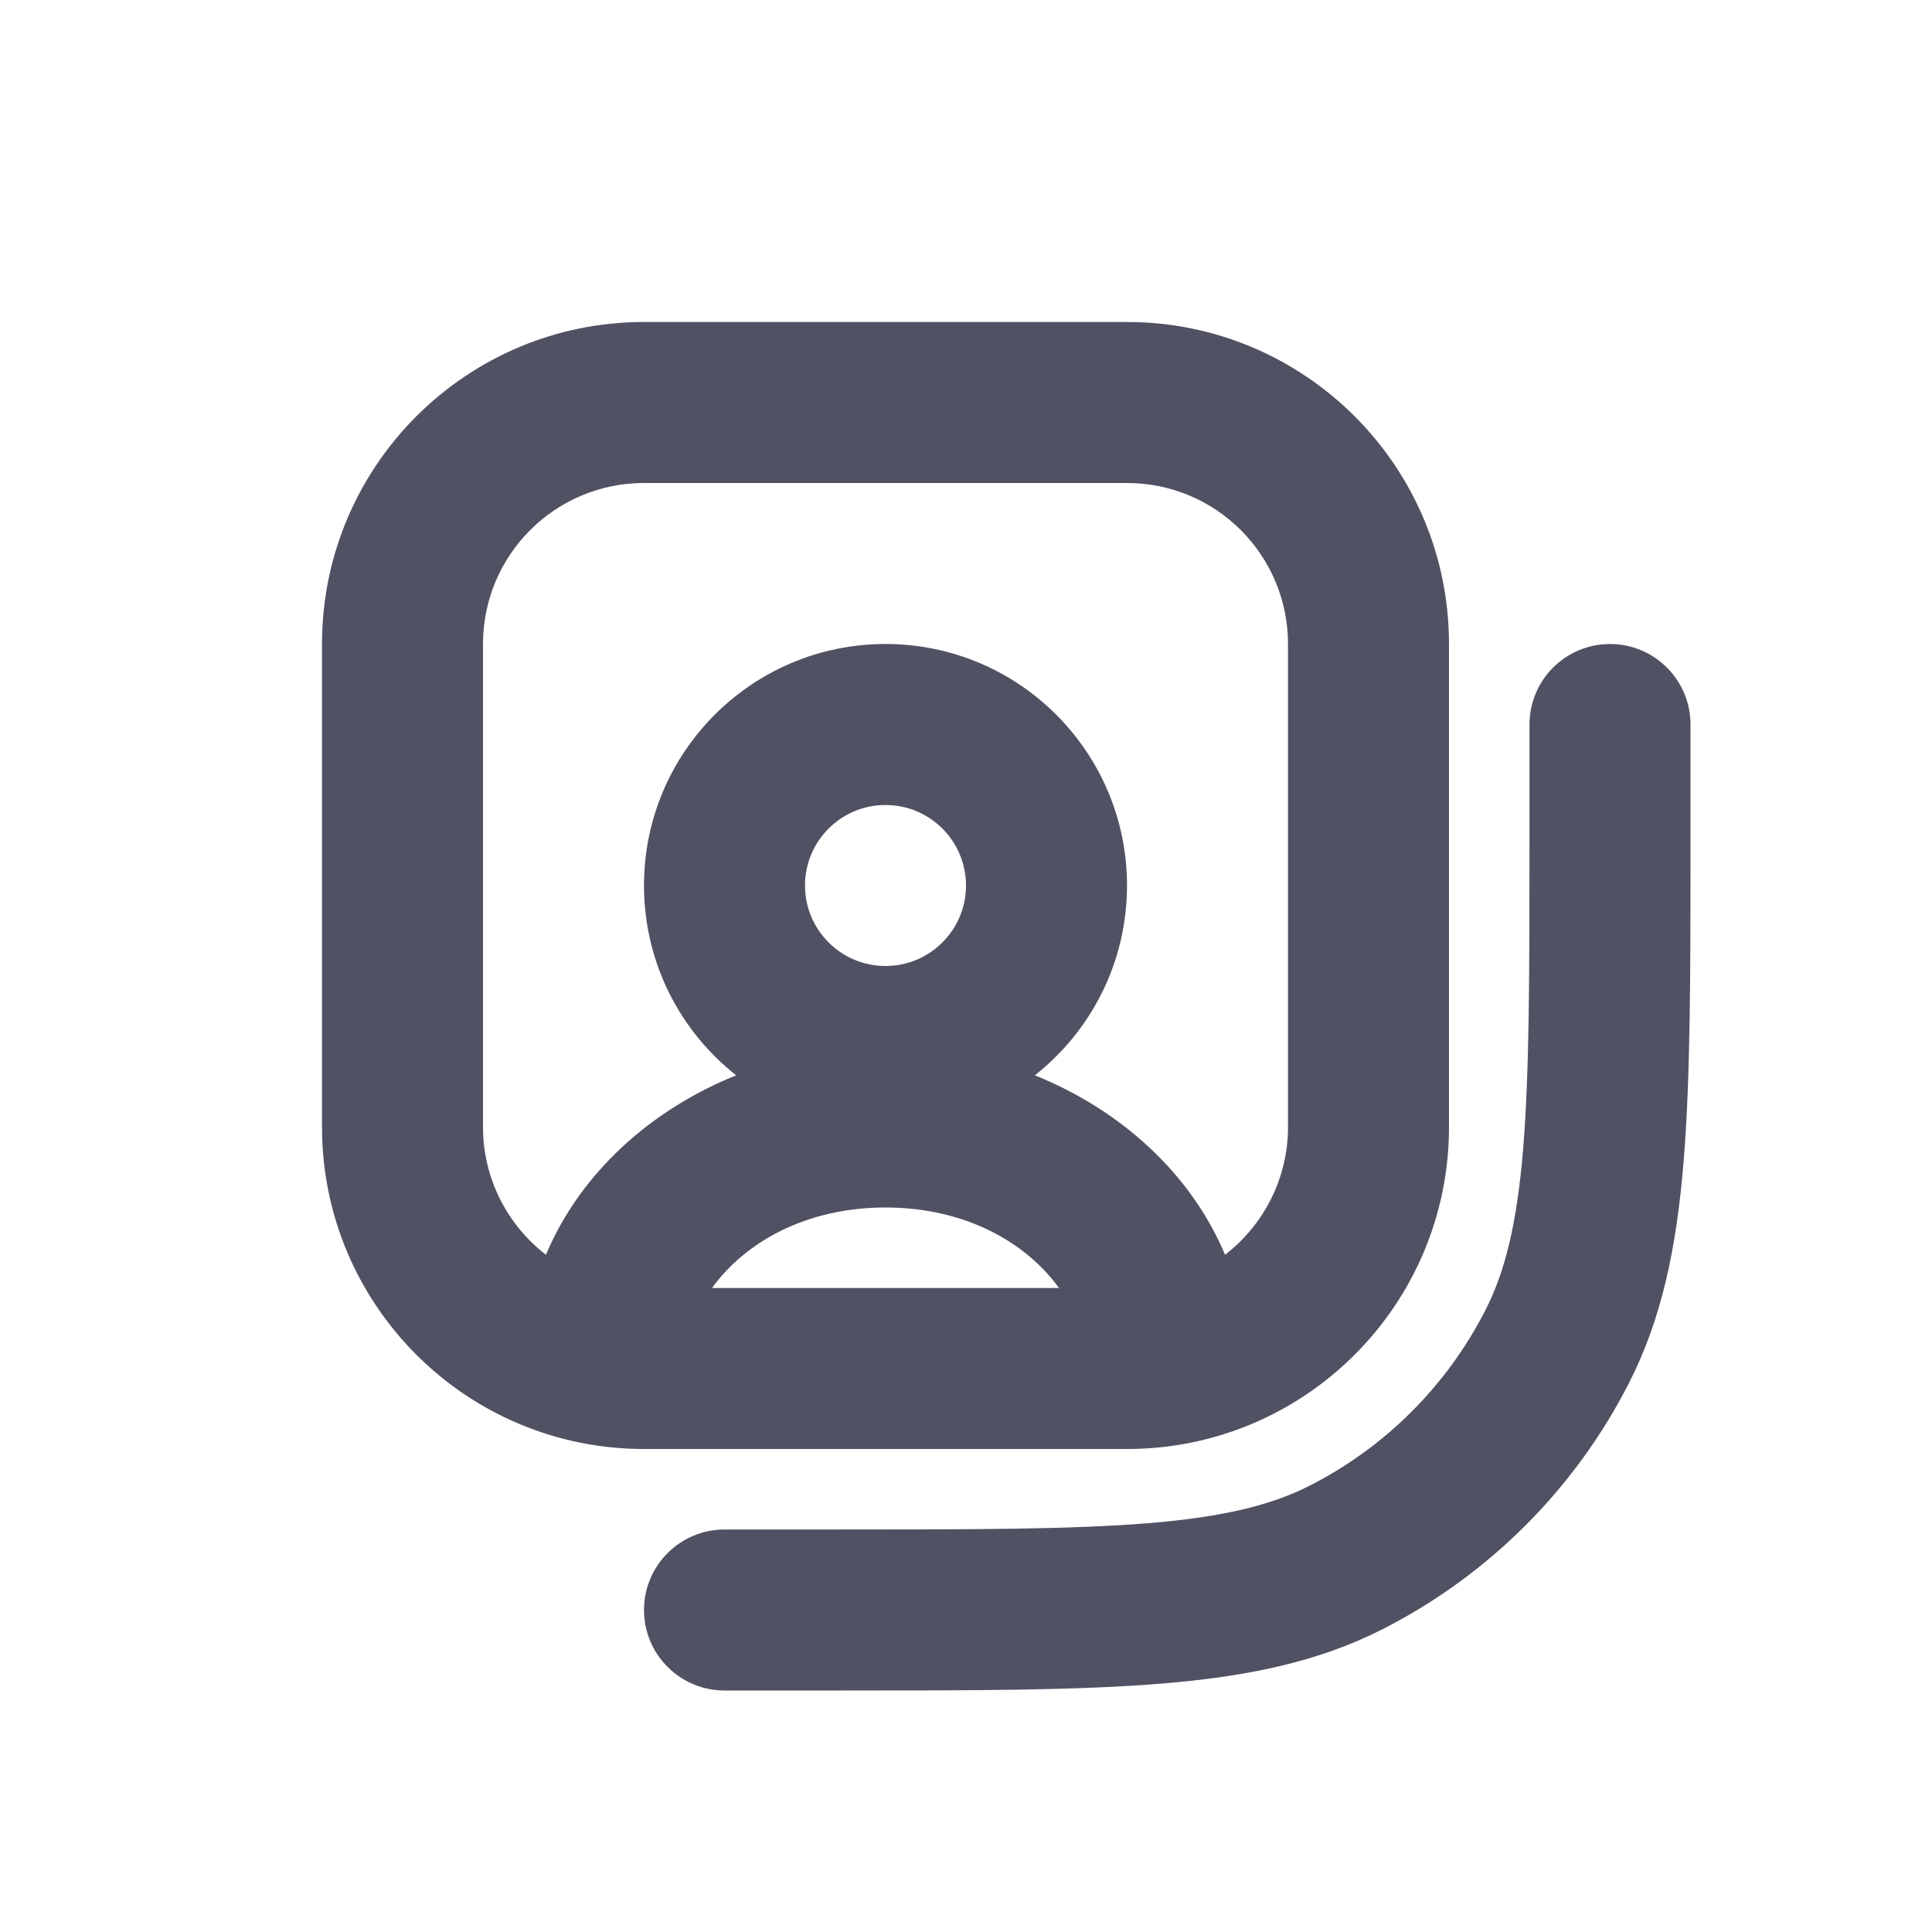 <svg width="24" height="24" viewBox="0 0 24 24" fill="none" xmlns="http://www.w3.org/2000/svg">
<path d="M20 8C20.552 8 21 8.448 21 9V10.444C21 12.087 21 13.381 20.915 14.422C20.828 15.485 20.648 16.372 20.237 17.178C19.566 18.495 18.495 19.566 17.178 20.237C16.372 20.648 15.485 20.828 14.422 20.915C13.381 21 12.087 21 10.444 21H9C8.448 21 8 20.552 8 20C8 19.448 8.448 19 9 19H10.4C12.097 19 13.309 18.999 14.259 18.922C15.198 18.845 15.793 18.698 16.27 18.455C17.211 17.976 17.976 17.211 18.455 16.27C18.698 15.793 18.845 15.198 18.922 14.259C18.999 13.309 19 12.097 19 10.4V9C19 8.448 19.448 8 20 8Z" fill="#515164"/>
<path d="M4 8C4 5.791 5.791 4 8 4H14C16.209 4 18 5.791 18 8V14C18 16.209 16.209 18 14 18H8C5.791 18 4 16.209 4 14V8ZM8 6C6.895 6 6 6.895 6 8V14C6 14.646 6.307 15.221 6.782 15.587C7.21 14.569 8.085 13.785 9.145 13.358C8.448 12.809 8 11.957 8 11C8 9.343 9.343 8 11 8C12.657 8 14 9.343 14 11C14 11.957 13.552 12.809 12.855 13.358C13.915 13.785 14.79 14.569 15.218 15.587C15.693 15.221 16 14.646 16 14V8C16 6.895 15.105 6 14 6H8ZM13.155 16C12.746 15.433 11.99 15 11 15C10.01 15 9.254 15.433 8.845 16H13.155ZM11 10C10.448 10 10 10.448 10 11C10 11.552 10.448 12 11 12C11.552 12 12 11.552 12 11C12 10.448 11.552 10 11 10Z" fill="#515164"/>
</svg>

